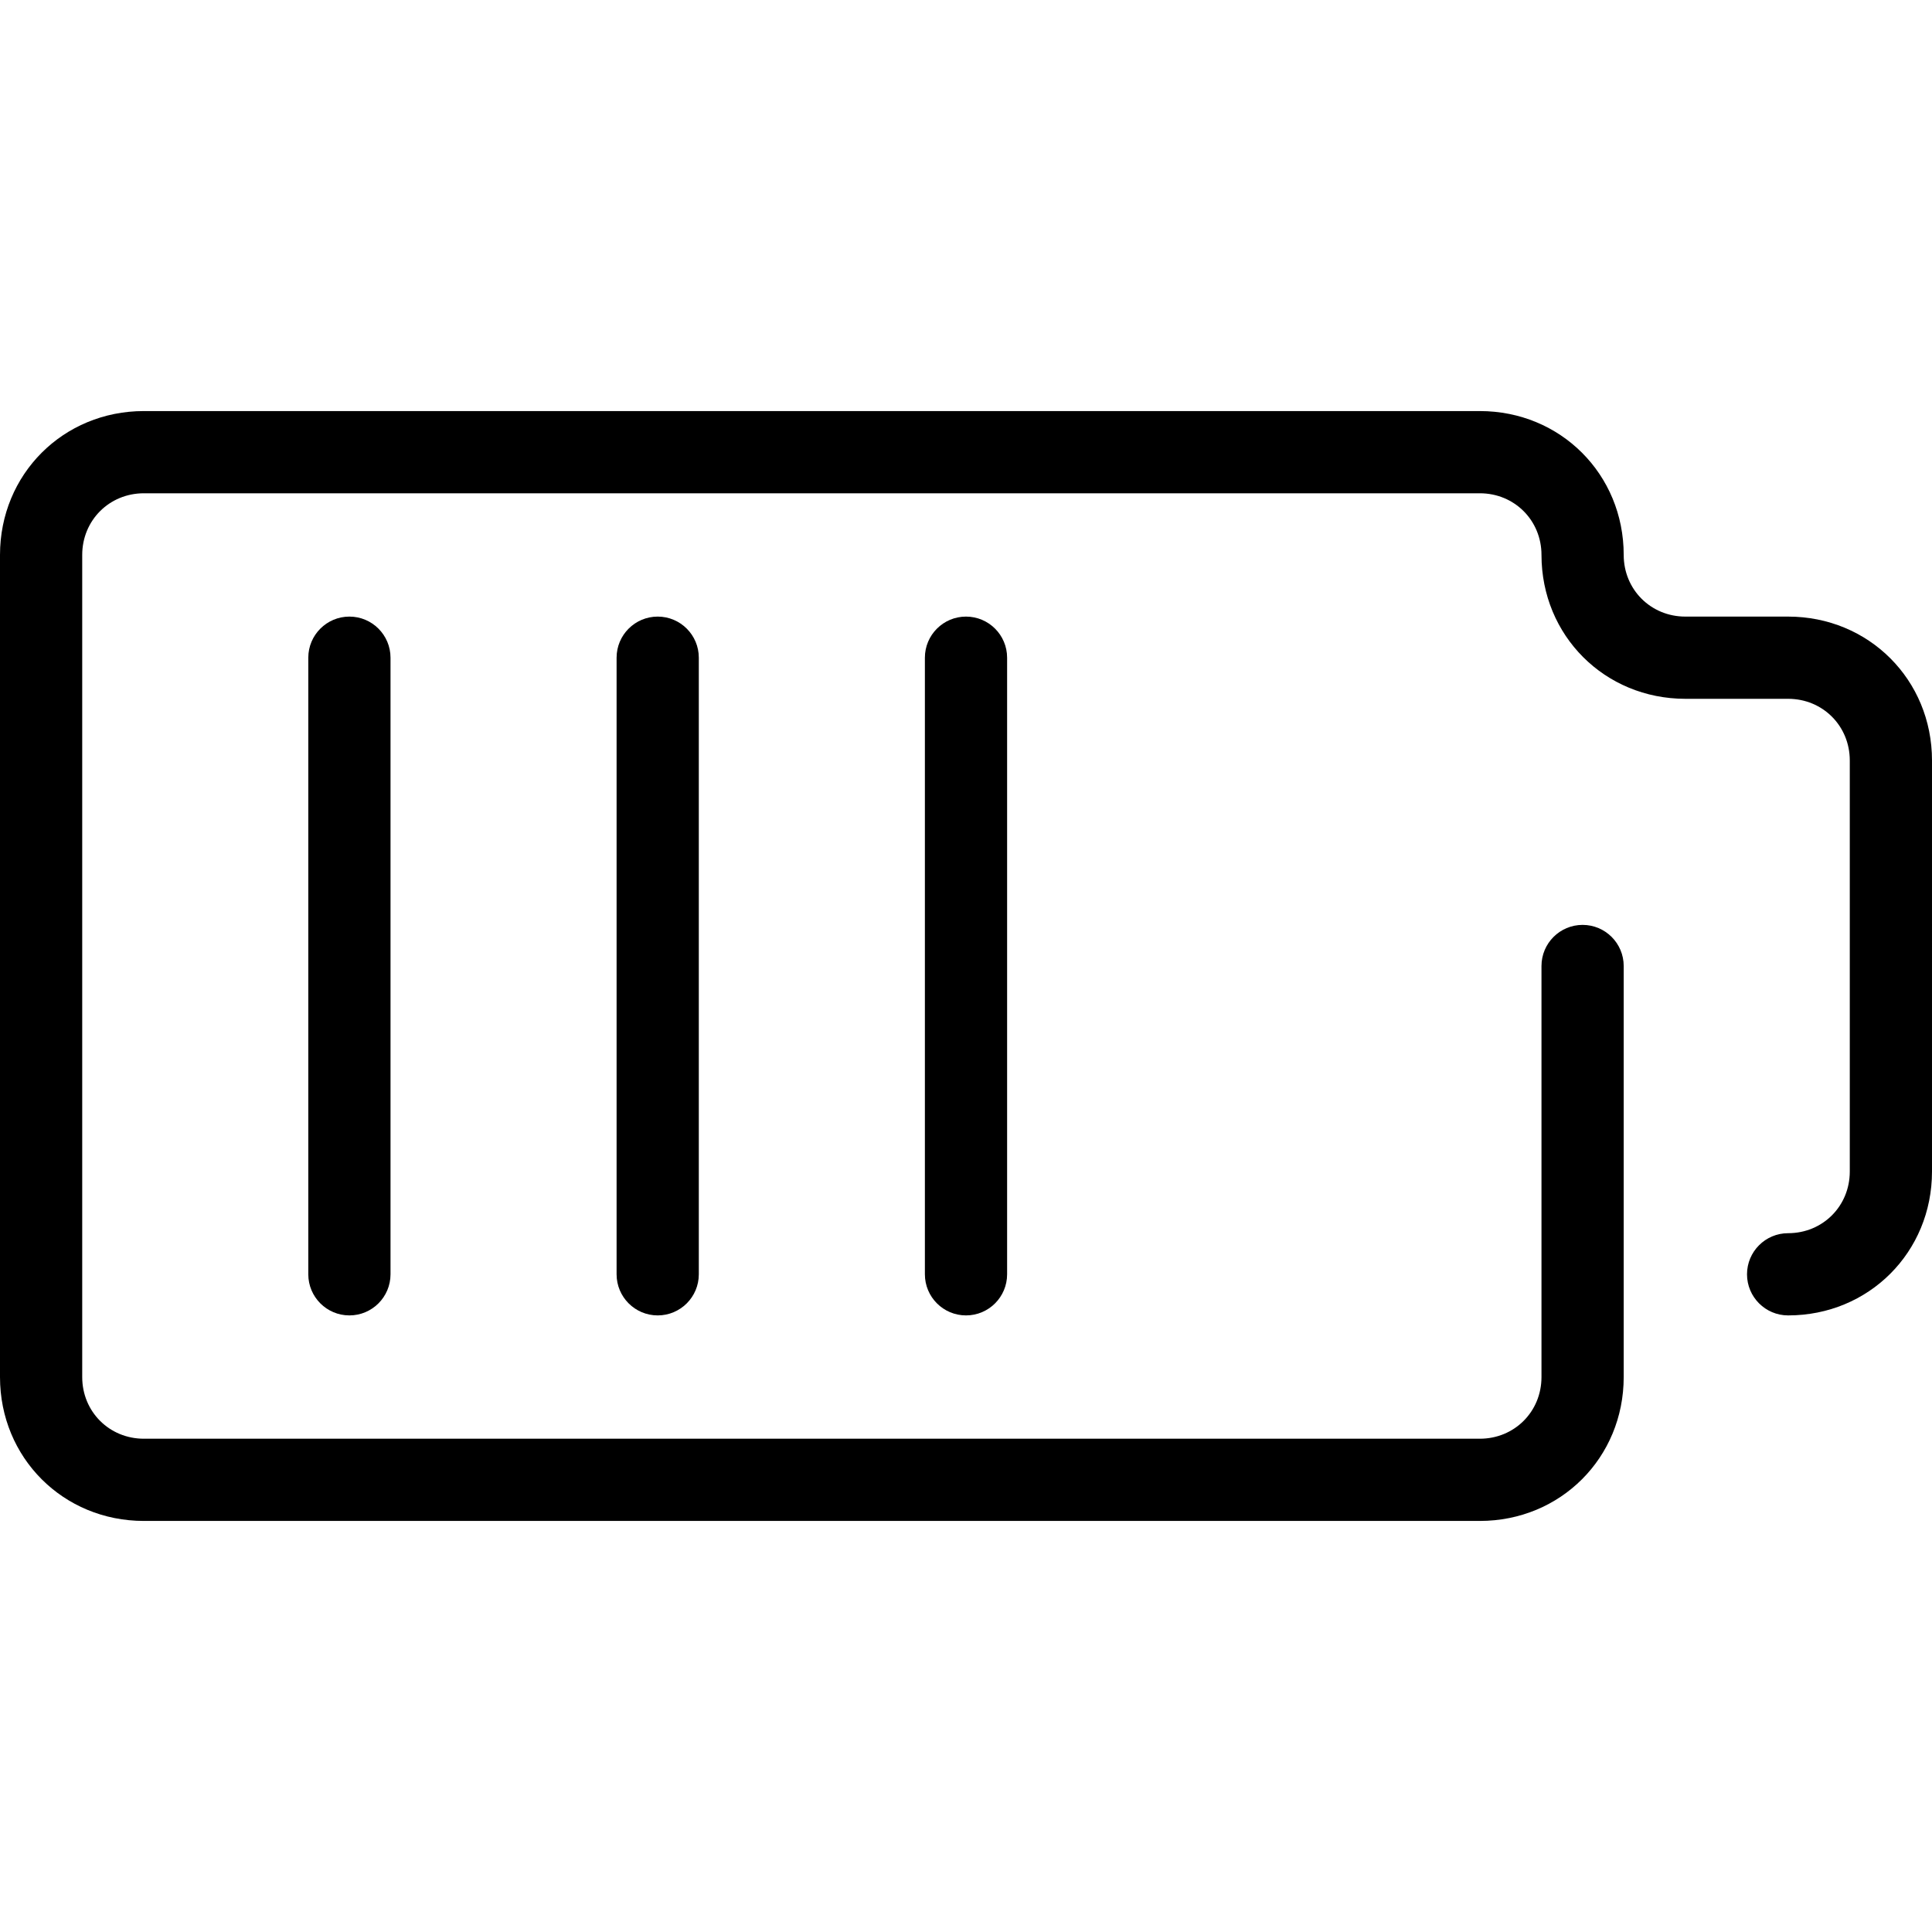 <?xml version="1.0" encoding="iso-8859-1"?>
<!-- Generator: Adobe Illustrator 19.0.0, SVG Export Plug-In . SVG Version: 6.00 Build 0)  -->
<svg version="1.1" id="Capa_1" xmlns="http://www.w3.org/2000/svg" xmlns:xlink="http://www.w3.org/1999/xlink" x="0px" y="0px"
	 viewBox="0 0 512 512" style="enable-background:new 0 0 512 512;" xml:space="preserve">
<g>
	<g>
		<path d="M473.872,163.404h-27.234c-9.167,0-16.34-7.179-16.34-16.34c0-21.379-16.749-38.128-38.128-38.128H38.128
			C16.749,108.936,0,125.685,0,147.064v217.872c0,21.379,16.749,38.128,38.128,38.128H392.17c21.379,0,38.128-16.749,38.128-38.128
			V256c0-6.013-4.88-10.894-10.894-10.894c-6.013,0-10.894,4.88-10.894,10.894v108.936c0,9.167-7.173,16.34-16.34,16.34H38.128
			c-9.162,0-16.34-7.173-16.34-16.34V147.064c0-9.162,7.179-16.34,16.34-16.34H392.17c9.167,0,16.34,7.179,16.34,16.34
			c0,21.379,16.749,38.128,38.128,38.128h27.234c9.167,0,16.34,7.179,16.34,16.34v108.936c0,9.167-7.173,16.34-16.34,16.34
			c-6.013,0-10.894,4.88-10.894,10.894c0,6.013,4.88,10.894,10.894,10.894c21.379,0,38.128-16.749,38.128-38.128V201.532
			C512,180.153,495.251,163.404,473.872,163.404z"/>
	</g>
</g>
<g>
	<g>
		<path d="M92.596,163.404c-6.013,0-10.894,4.88-10.894,10.894v163.404c0,6.013,4.88,10.894,10.894,10.894
			c6.013,0,10.894-4.88,10.894-10.894V174.298C103.489,168.285,98.609,163.404,92.596,163.404z"/>
	</g>
</g>
<g>
	<g>
		<path d="M174.298,163.404c-6.013,0-10.894,4.88-10.894,10.894v163.404c0,6.013,4.88,10.894,10.894,10.894
			c6.013,0,10.894-4.88,10.894-10.894V174.298C185.192,168.285,180.311,163.404,174.298,163.404z"/>
	</g>
</g>
<g>
	<g>
		<path d="M256,163.404c-6.013,0-10.894,4.88-10.894,10.894v163.404c0,6.013,4.88,10.894,10.894,10.894
			c6.013,0,10.894-4.88,10.894-10.894V174.298C266.894,168.285,262.013,163.404,256,163.404z"/>
	</g>
</g>
<g>
</g>
<g>
</g>
<g>
</g>
<g>
</g>
<g>
</g>
<g>
</g>
<g>
</g>
<g>
</g>
<g>
</g>
<g>
</g>
<g>
</g>
<g>
</g>
<g>
</g>
<g>
</g>
<g>
</g>
</svg>
